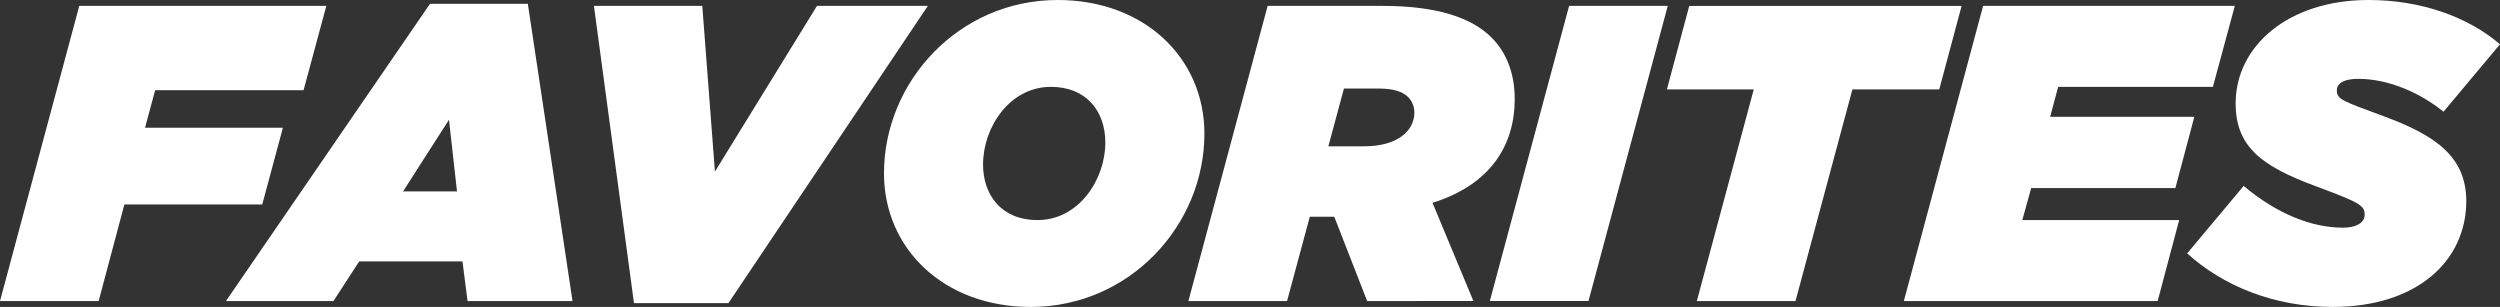 <?xml version="1.0" encoding="utf-8"?>
<!-- Generator: Adobe Illustrator 27.0.0, SVG Export Plug-In . SVG Version: 6.00 Build 0)  -->
<svg version="1.1" id="Layer_1" xmlns="http://www.w3.org/2000/svg" xmlns:xlink="http://www.w3.org/1999/xlink" x="0px" y="0px"
	 viewBox="0 0 3839 471.33" style="enable-background:new 0 0 3839 471.33;" xml:space="preserve">
<rect x="0" y="0" width="3839" height="471.33" fill="#333333" stroke="none"/>
<style type="text/css">
	.st0{fill:#FFFFFF;}
	.st1{fill:url(#SVGID_1_);}
	.st2{fill:url(#SVGID_00000062872409884137846530000010162174425780686521_);}
	.st3{fill:url(#SVGID_00000021099884212958749000000006330762423427721912_);}
	.st4{fill:url(#SVGID_00000020401074688136550800000017873378243189280915_);}
	.st5{fill:url(#SVGID_00000023999610992221595330000012247146222461175479_);}
	.st6{fill:url(#SVGID_00000034085934860723311620000007221628935063771787_);}
	.st7{fill:url(#SVGID_00000040563513146446413160000001321372642575385771_);}
	.st8{fill:url(#SVGID_00000041258510632942535590000012746821094053696643_);}
	.st9{fill:url(#SVGID_00000139287062245913712760000015740820341242318774_);}
	.st10{fill:url(#SVGID_00000134951067704559569200000013395596915928279713_);}
	.st11{fill:url(#SVGID_00000181080518018458756160000016839465487777140874_);}
	.st12{fill:url(#SVGID_00000010277117785899950300000015574463134699238806_);}
	.st13{fill:url(#SVGID_00000104701832779698175230000014258888688968662703_);}
	.st14{fill:url(#SVGID_00000023238959177384132800000015824635070879784106_);}
	.st15{fill:url(#SVGID_00000158006855109987838880000000048576335537503113_);}
	.st16{fill:url(#SVGID_00000084501538347805887850000001392543665386663350_);}
	.st17{fill:url(#SVGID_00000013157827461784926020000003664062317299276968_);}
	.st18{fill:url(#SVGID_00000041279883210913056540000003867465366985732271_);}
	.st19{fill:url(#SVGID_00000132066508325178623290000007382442405647839652_);}
	.st20{fill:url(#SVGID_00000025434050536739564290000011994310900353268127_);}
	.st21{fill:url(#SVGID_00000031204029249336485070000011324785898075164334_);}
	.st22{fill:url(#SVGID_00000051373890803458920900000004135259633825029527_);}
	.st23{fill:url(#SVGID_00000072998167621104898430000003369652653151214730_);}
	.st24{fill:url(#SVGID_00000140721026141919624410000000158992037996665747_);}
	.st25{fill:url(#SVGID_00000043444307851956197540000013150053536874851473_);}
	.st26{fill:url(#SVGID_00000182528286436522236470000004208558765587638447_);}
	.st27{fill:url(#SVGID_00000037683176833817267150000002223867656362269076_);}
	.st28{fill:url(#SVGID_00000155858620531101058000000016143237418527298958_);}
	.st29{fill:url(#SVGID_00000035504368403956020800000018356189238883071671_);}
	.st30{fill:url(#SVGID_00000011026113333733359170000011584012108389682844_);}
	.st31{fill:url(#SVGID_00000137835711493489898720000012411877511184233143_);}
	.st32{fill:url(#SVGID_00000046302426473170970150000008921347441340296639_);}
	.st33{fill:url(#SVGID_00000080199338290375028480000013881970059143624871_);}
	.st34{fill:url(#SVGID_00000106128483556228707120000001967207890511232913_);}
	.st35{fill:url(#SVGID_00000033359246385093062500000007463650640648233404_);}
	.st36{fill:url(#SVGID_00000115513067628111283560000017996953218105407678_);}
	.st37{fill:url(#SVGID_00000165225652045058346440000007331526634509630615_);}
	.st38{fill:url(#SVGID_00000052088361356577391790000014548927487444513468_);}
	.st39{fill:url(#SVGID_00000005979071494511637030000014362048014660777885_);}
	.st40{fill:url(#SVGID_00000075880450222811684100000014245651034214392218_);}
	.st41{fill:url(#SVGID_00000030447785669706774130000015901927678208892333_);}
	.st42{fill:url(#SVGID_00000046334324165753830560000001884329575214209681_);}
	.st43{fill:url(#SVGID_00000105402112857504622770000014938278886986602420_);}
	.st44{fill:url(#SVGID_00000165226331648158637740000005323136884498600100_);}
	.st45{fill:url(#SVGID_00000099654352800465282680000003579655287325070779_);}
	.st46{fill:url(#SVGID_00000137091763410613021640000015922112737716421256_);}
	.st47{fill:url(#SVGID_00000160898611444075256030000008515307684173397429_);}
	.st48{fill:url(#SVGID_00000071555830831267212210000014856137453275232165_);}
	.st49{fill:url(#SVGID_00000114051299528877362930000011195388526158519688_);}
	.st50{fill:url(#SVGID_00000171698250082563722500000016607865537480205494_);}
	.st51{fill:url(#SVGID_00000106855800606440153210000004431724666255082426_);}
	.st52{fill:url(#SVGID_00000065063298166281140610000011042349094451485323_);}
	.st53{fill:url(#SVGID_00000021080922462822671410000004916489113882760621_);}
	.st54{fill:url(#SVGID_00000044872963788799228470000014973354839277015945_);}
	.st55{fill:url(#SVGID_00000160165338096276856510000003122646986105906819_);}
	.st56{fill:url(#SVGID_00000090290176133792219440000014584916007319189168_);}
	.st57{fill:url(#SVGID_00000011717150936958960500000009510616904391281283_);}
	.st58{fill:url(#SVGID_00000011711841999053714330000009847449465944122010_);}
	.st59{fill:url(#SVGID_00000175286317957300218180000004583603535679261835_);}
	.st60{fill:url(#SVGID_00000036944556484776051770000004376050263329958273_);}
	.st61{fill:url(#SVGID_00000140719238566722349680000011317770600636212102_);}
	.st62{fill:url(#SVGID_00000028285373956209739850000006441961546453877173_);}
	.st63{fill:url(#SVGID_00000125573865760250632960000016752682419052164014_);}
	.st64{fill:url(#SVGID_00000132798087540434637850000008679651966786757013_);}
	.st65{fill:url(#SVGID_00000121272090354790966460000009262394222612300189_);}
	.st66{fill:url(#SVGID_00000090276718782678514380000004170089722526071972_);}
	.st67{fill:url(#SVGID_00000004512639375809758840000003982747671995464104_);}
	.st68{fill:url(#SVGID_00000018212405614580755690000004744349738428470207_);}
	.st69{fill:url(#SVGID_00000043458062423896662870000003758752464474693548_);}
	.st70{fill:url(#SVGID_00000075842550633585364910000014364541730460539015_);}
	.st71{fill:url(#SVGID_00000150788346648172254000000009222001026323436211_);}
	.st72{fill:url(#SVGID_00000141432297685055394520000001373226993700608680_);}
	.st73{fill:url(#SVGID_00000032648744021956749740000010459816331564176049_);}
	.st74{fill:url(#SVGID_00000003062923102056276930000014944256281406258595_);}
	.st75{fill:url(#SVGID_00000063599432471262960330000013118569678918647681_);}
	.st76{fill:url(#SVGID_00000006708235289408566240000013435953068626947503_);}
	.st77{fill:url(#SVGID_00000016756696653952556750000018339795624115707322_);}
	.st78{fill:url(#SVGID_00000129885788550508224510000015292315691166093200_);}
	.st79{fill:url(#SVGID_00000016065645881224239170000000689970515107312031_);}
	.st80{fill:url(#SVGID_00000021105622060651360200000012326582445354863025_);}
	.st81{fill:url(#SVGID_00000105404857072881786070000013003915071561235337_);}
	.st82{fill:url(#SVGID_00000017478064866971826580000018243708906963630509_);}
	.st83{fill:url(#SVGID_00000056398590339990725880000016452589191010755480_);}
	.st84{fill:url(#SVGID_00000160899241155697588500000006473856353937740986_);}
	.st85{fill:url(#SVGID_00000164496379128320805410000005287087018658110640_);}
	.st86{fill:url(#SVGID_00000137115471372049708770000012177895400180572314_);}
	.st87{fill:url(#SVGID_00000074408682794141116000000015515996569967070625_);}
	.st88{fill:url(#SVGID_00000110468589907110432510000016716742937124153735_);}
	.st89{fill:url(#SVGID_00000079465615259827764860000003944090614404006581_);}
	.st90{fill:url(#SVGID_00000127012676162450924160000015802925983304230805_);}
	.st91{fill:url(#SVGID_00000002372362976320193940000015571204812605210547_);}
	.st92{fill:url(#SVGID_00000179630934001555067440000012932025585199598520_);}
	.st93{fill:url(#SVGID_00000057848290937374512850000000680572401118096003_);}
	.st94{fill:url(#SVGID_00000129195834621467015640000009976786171914029451_);}
	.st95{fill:url(#SVGID_00000073681310430694778070000004231965745319170737_);}
	.st96{fill:url(#SVGID_00000075859692520745056300000003497164034921985193_);}
	.st97{fill:url(#SVGID_00000075870924142687505480000005632776640737837208_);}
	.st98{fill:url(#SVGID_00000118399317802609253340000009432523697442527617_);}
	.st99{fill:url(#SVGID_00000139997181862802203680000018197094044099779210_);}
	.st100{fill:url(#SVGID_00000060744181111657307720000002031649259945824179_);}
	.st101{fill:url(#SVGID_00000074432363576197745610000004947222018999831466_);}
	.st102{fill:url(#SVGID_00000137124458140398213170000002852882490711613604_);}
	.st103{fill:url(#SVGID_00000000937183096925340270000016996642726951281303_);}
	.st104{fill:url(#SVGID_00000182511396683104076710000007140907359498676910_);}
	.st105{fill:url(#SVGID_00000045583318364839319720000012260794578614032557_);}
	.st106{fill:url(#SVGID_00000096772302958953335610000016970101654991529089_);}
	.st107{fill:url(#SVGID_00000006672530459454101370000005180497929159396264_);}
	.st108{fill:url(#SVGID_00000163033279941874032830000010908006608168289459_);}
	.st109{fill:url(#SVGID_00000049204492662681514080000011249280107972391319_);}
	.st110{fill:url(#SVGID_00000158012734784207559520000008342044116481447857_);}
	.st111{fill:url(#SVGID_00000138545524143485553140000009565633042474916248_);}
	.st112{fill:url(#SVGID_00000065781964798735661030000008518245339707008693_);}
	.st113{fill:url(#SVGID_00000021803388618820547100000013767701537816073600_);}
	.st114{fill:url(#SVGID_00000076605914667004250770000016999316802129102256_);}
	.st115{fill:url(#SVGID_00000096051861651629165880000018115588632497478320_);}
	.st116{fill:url(#SVGID_00000049906443707617619020000016812480869478423190_);}
	.st117{fill:url(#SVGID_00000110437865399837301930000003335130906074289588_);}
	.st118{fill:url(#SVGID_00000175307471517681475300000010605222234841659787_);}
	.st119{fill:url(#SVGID_00000162320390221088736580000001781045104988693427_);}
	.st120{fill:url(#SVGID_00000083076359361636705760000010150605849236248477_);}
	.st121{fill:url(#SVGID_00000135677021937351678400000010628652805148148148_);}
	.st122{fill:url(#SVGID_00000002352450767991776360000004890674248295058829_);}
	.st123{fill:url(#SVGID_00000085244112965210895690000001887988608640137632_);}
	.st124{fill:url(#SVGID_00000143582332061177008180000004545761061369874838_);}
	.st125{fill:url(#SVGID_00000116221012778671702760000013571161978538926264_);}
	.st126{fill:url(#SVGID_00000088822032634185533570000002111484809383836604_);}
	.st127{fill:url(#SVGID_00000053514935263497345740000014976619259973505467_);}
	.st128{fill:url(#SVGID_00000179627831104334848930000011112084490404774815_);}
	.st129{fill:url(#SVGID_00000009582431825615514460000009626113981195621026_);}
	.st130{fill:url(#SVGID_00000074402267247450357400000017860901291787830432_);}
	.st131{fill:url(#SVGID_00000108305389798896958600000012071700488937149115_);}
	.st132{fill:url(#SVGID_00000179645012897241485010000008871021612165703044_);}
	.st133{fill:url(#SVGID_00000006696497042534643470000008358652110535521698_);}
	.st134{fill:url(#SVGID_00000008118822873495390520000003051166975461322386_);}
	.st135{fill:url(#SVGID_00000013879381852955851610000006146026671961626765_);}
	.st136{fill:url(#SVGID_00000027568857905541700360000013919978598556792509_);}
	.st137{fill:url(#SVGID_00000031190367574027828090000009160170210422839984_);}
	.st138{fill:url(#SVGID_00000060002315171278230400000012546016235659135371_);}
	.st139{fill:url(#SVGID_00000077313867696775561840000008752084869149468556_);}
	.st140{fill:url(#SVGID_00000131355780345920879520000000253120082280349883_);}
	.st141{fill:url(#SVGID_00000000185918575801103400000001666102143861843363_);}
	.st142{fill:url(#SVGID_00000060731644685914677460000014923524450296224945_);}
	.st143{fill:url(#SVGID_00000134212603185315742740000006340522342030054276_);}
	.st144{fill:url(#SVGID_00000134960447767875405310000005410760552852955811_);}
	.st145{fill:url(#SVGID_00000009547643489962164720000002093256032946311319_);}
	.st146{fill:url(#SVGID_00000091694512862055523030000003259895422885208712_);}
	.st147{fill:url(#SVGID_00000021082480739777172110000014317075540621080215_);}
	.st148{fill:url(#SVGID_00000123399633947708475100000004508187904553792641_);}
	.st149{fill:url(#SVGID_00000013903528844152085300000009424498893153490566_);}
	.st150{fill:url(#SVGID_00000175295124224302704720000013266820463370940329_);}
	.st151{fill:url(#SVGID_00000055694752917953304390000009106598548710923181_);}
	.st152{fill:url(#SVGID_00000077311408042240112400000011092069253895744131_);}
	.st153{fill:url(#SVGID_00000174593152130851920180000017989326869474995082_);}
	.st154{fill:url(#SVGID_00000040546798332799708460000008467498216035483280_);}
	.st155{fill:url(#SVGID_00000106856115365923212210000003785115734208582290_);}
	.st156{fill:url(#SVGID_00000055690350025838653290000006283492665832387983_);}
	.st157{fill:url(#SVGID_00000020394341464894926370000014328054677926150043_);}
	.st158{fill:url(#SVGID_00000097498692448795749420000007823358093686378160_);}
	.st159{fill:url(#SVGID_00000008836895722341555050000003905937088890948525_);}
	.st160{fill:url(#SVGID_00000030488196168764571670000005708208125099121333_);}
	.st161{fill:url(#SVGID_00000116215097081789128520000011319992705048849818_);}
	.st162{fill:url(#SVGID_00000011026477514591944560000016135229849162203544_);}
	.st163{fill:url(#SVGID_00000106837510651217721050000010756826529522277562_);}
	.st164{fill:url(#SVGID_00000083801204950775034800000012983470935945161371_);}
	.st165{fill:url(#SVGID_00000083781775795568882800000003274551413248860563_);}
	.st166{fill:url(#SVGID_00000000204062961874972570000012365997489544720286_);}
	.st167{fill:url(#SVGID_00000008109277952163552460000009603105392062198182_);}
	.st168{fill:url(#SVGID_00000016755412809700235630000009288682476817945777_);}
	.st169{fill:url(#SVGID_00000059271313876384084860000005951718754239053494_);}
	.st170{fill:url(#SVGID_00000023978901400134782390000013501992631951211941_);}
	.st171{fill:url(#SVGID_00000008848918999902004010000003991868189221630341_);}
	.st172{fill:url(#SVGID_00000035513563032544193310000012293328408887560072_);}
	.st173{fill:url(#SVGID_00000062901383657674991710000010235979457891287987_);}
	.st174{fill:url(#SVGID_00000113343054538099462330000014511602117077162633_);}
	.st175{fill:url(#SVGID_00000051354959002882276350000010035947739011342252_);}
	.st176{fill:url(#SVGID_00000009566753341946793040000004947779390550226856_);}
	.st177{fill:url(#SVGID_00000072966801632652654680000014977397705325986727_);}
	.st178{fill:url(#SVGID_00000165928968296007232740000000495049389525000600_);}
	.st179{fill:url(#SVGID_00000084511221083766142350000004448419234315959939_);}
	.st180{fill:url(#SVGID_00000005228406472953802730000010613685862216855980_);}
	.st181{fill:url(#SVGID_00000149361977500478138010000010146995715217738630_);}
	.st182{fill:url(#SVGID_00000150086590777922565050000003123295616849718152_);}
	.st183{fill:url(#SVGID_00000139986176916718307980000014487695538601145997_);}
	.st184{fill:url(#SVGID_00000090257976171583338120000013328643529008927660_);}
	.st185{fill:url(#SVGID_00000069370925943823265450000000711160371633457540_);}
	.st186{fill:url(#SVGID_00000021086442422651241050000003778146210062198404_);}
	.st187{fill:url(#SVGID_00000069391614869811783290000014395551514057781680_);}
	.st188{fill:url(#SVGID_00000093141267166278885300000006812230617154472363_);}
	.st189{fill:url(#SVGID_00000114070731522239089640000003217763579258608822_);}
	.st190{fill:url(#SVGID_00000085937027278113321790000015064217568474287289_);}
	.st191{fill:url(#SVGID_00000124876597450429538040000012103578220269654147_);}
	.st192{fill:url(#SVGID_00000142157961918560972400000017880651703638203029_);}
	.st193{fill:url(#SVGID_00000128448925069941527030000010252990475245198979_);}
	.st194{fill:url(#SVGID_00000150083717417210425710000017476642363599296164_);}
	.st195{fill:url(#SVGID_00000048460031051460879840000003955202229183662507_);}
	.st196{fill:url(#SVGID_00000153672507647015129830000015465582288317676437_);}
	.st197{fill:url(#SVGID_00000011023628595829761380000002762705812876837566_);}
	.st198{fill:url(#SVGID_00000102541730936669103290000014571463392649655461_);}
	.st199{fill:url(#SVGID_00000154393363252619027930000009702286894546936481_);}
	.st200{fill:url(#SVGID_00000027589445562613285720000013094197128853611911_);}
	.st201{fill:url(#SVGID_00000025438273361506509820000003818922305308282501_);}
	.st202{fill:url(#SVGID_00000042713806819402435740000009808928587044061574_);}
	.st203{fill:url(#SVGID_00000181050431478693933960000000959144662117726364_);}
	.st204{fill:url(#SVGID_00000015355633576673123130000010733190340094000278_);}
	.st205{fill:url(#SVGID_00000090266760054611937110000008266419017375627935_);}
	.st206{fill:url(#SVGID_00000057833624376869166560000009568748364096826532_);}
	.st207{fill:url(#SVGID_00000071530193127616363520000008143993360110954917_);}
	.st208{fill:url(#SVGID_00000050638719739069631220000004636596695714556036_);}
	.st209{fill:url(#SVGID_00000163074088180806067450000002104856748142652582_);}
	.st210{fill:url(#SVGID_00000183939083257477135260000014598921634708175772_);}
	.st211{fill:url(#SVGID_00000043442486556267675140000015988892587368798100_);}
	.st212{fill:url(#SVGID_00000068677719500380565280000018380003040601845891_);}
	.st213{fill:url(#SVGID_00000030456695169589975960000005755022184297751963_);}
	.st214{fill:url(#SVGID_00000176748444594819989430000009011193885215494559_);}
	.st215{fill:url(#SVGID_00000170962643541580371420000005832242600256632480_);}
	.st216{fill:url(#SVGID_00000101086254121623097800000011176949419740420524_);}
	.st217{fill:url(#SVGID_00000179638420334481656920000010633391397256030367_);}
	.st218{fill:url(#SVGID_00000169529490553302484300000007780782517681204387_);}
	.st219{fill:url(#SVGID_00000108285442113237295760000001859652587639822523_);}
	.st220{fill:url(#SVGID_00000071529499756970188990000016500192005689953935_);}
	.st221{fill:url(#SVGID_00000182509790430946848120000002075428881507343491_);}
	.st222{fill:url(#SVGID_00000132089687557299109690000016911886383944256935_);}
	.st223{fill:url(#SVGID_00000014623067814755455080000015945792727880799886_);}
	.st224{fill:url(#SVGID_00000176033848010755331890000007820938654388409513_);}
	.st225{fill:url(#SVGID_00000067939919173304210880000001250811166029679015_);}
	.st226{fill:url(#SVGID_00000170982332004635821010000004122688633807340939_);}
	.st227{fill:url(#SVGID_00000044171514144537144780000009356657638703863177_);}
	.st228{fill:url(#SVGID_00000041983465670477944010000010489756047289779874_);}
	.st229{fill:url(#SVGID_00000072987681415909811050000001229424332813940128_);}
	.st230{fill:url(#SVGID_00000080918000056534246420000014097520924474362801_);}
	.st231{fill:url(#SVGID_00000013905904790636312230000009100094237824327086_);}
	.st232{fill:url(#SVGID_00000137834438503141104550000007119217292321647232_);}
	.st233{fill:url(#SVGID_00000137102277454580891630000007271632017964511156_);}
	.st234{fill:url(#SVGID_00000145036543216321747910000001948961434037489082_);}
	.st235{fill:url(#SVGID_00000071540569166206075560000008512845726621319355_);}
	.st236{fill:url(#SVGID_00000116917484498800253580000007325875115534972056_);}
	.st237{fill:url(#SVGID_00000150788265976274495580000017784349942410215830_);}
	.st238{fill:url(#SVGID_00000153676270445713587320000008882726329987237786_);}
	.st239{fill:url(#SVGID_00000078761834376605073930000000414859993661597074_);}
	.st240{fill:url(#SVGID_00000173159275247287124680000012482749604399116698_);}
	.st241{fill:url(#SVGID_00000141438157104427929640000008765280399558526609_);}
	.st242{fill:url(#SVGID_00000035493060449726605110000001618920911484072337_);}
	.st243{fill:url(#SVGID_00000097465496511946133450000013745776615489529782_);}
	.st244{fill:url(#SVGID_00000163780111796474536180000013325300249370810522_);}
	.st245{fill:url(#SVGID_00000140729324641546662620000006348675187972346246_);}
	.st246{fill:url(#SVGID_00000007422062116029231800000005450675151855210149_);}
	.st247{fill:url(#SVGID_00000160901108718576308700000007505497389684355980_);}
	.st248{fill:url(#SVGID_00000042013277595860986910000013934348074347000492_);}
	.st249{fill:url(#SVGID_00000170262118617078811970000007841326063033034631_);}
	.st250{fill:url(#SVGID_00000052069370435758579120000008734300116716609938_);}
	.st251{fill:url(#SVGID_00000095315514132959800550000009354217657548497038_);}
	.st252{fill:url(#SVGID_00000029025365124984184950000017660078637822851493_);}
	.st253{fill:url(#SVGID_00000016790158777044311540000003251021150349497223_);}
	.st254{fill:url(#SVGID_00000134230875678487092980000006559335208471379091_);}
	.st255{fill:url(#SVGID_00000152971460790358195280000010739216320075323266_);}
	.st256{fill:url(#SVGID_00000098220612724100155150000013069455237016753341_);}
	.st257{fill:url(#SVGID_00000054239851092869585140000017914491681689828514_);}
	.st258{fill:url(#SVGID_00000023991129573805340400000005309229773895121294_);}
	.st259{fill:url(#SVGID_00000122705113764347414700000016123987112608383365_);}
	.st260{fill:url(#SVGID_00000168083573218327203810000006291158664716698298_);}
	.st261{fill:url(#SVGID_00000043432615224735586600000003690341912110810526_);}
	.st262{fill:url(#SVGID_00000072967837691552295630000016372862414850615940_);}
	.st263{fill:url(#SVGID_00000140005575230620692480000017102289930161644679_);}
	.st264{fill:url(#SVGID_00000175305838162936679710000010896342751718145461_);}
	.st265{fill:url(#SVGID_00000150073268050809023290000013812441163049474235_);}
	.st266{fill:url(#SVGID_00000015315762822095464870000010941698038213192127_);}
	.st267{fill:url(#SVGID_00000023280979467369297550000005836205882793442478_);}
	.st268{fill:url(#SVGID_00000092415709197408396250000012011684633162272158_);}
	.st269{fill:url(#SVGID_00000167378341681981295960000008663017736570205105_);}
	.st270{fill:url(#SVGID_00000175295935808564651440000008643806893487085444_);}
	.st271{fill:url(#SVGID_00000072277820913350819090000001298919982081504647_);}
	.st272{fill:url(#SVGID_00000168826074984703779530000015147927316028152988_);}
	.st273{fill:url(#SVGID_00000074407680322908332660000017074431962388884874_);}
	.st274{fill:url(#SVGID_00000129918630277198622590000006714372747668399013_);}
	.st275{fill:url(#SVGID_00000052805657162385714620000003274883625016141240_);}
	.st276{fill:url(#SVGID_00000107560685523782717270000005676268713511931538_);}
	.st277{fill:url(#SVGID_00000150825252299158443830000005980484727543774652_);}
	.st278{fill:url(#SVGID_00000074408049136139656050000007388964925770486667_);}
	.st279{fill:url(#SVGID_00000032640794927890004670000008745991746839715223_);}
	.st280{fill:url(#SVGID_00000065757832861853021490000016078059514906324112_);}
	.st281{fill:url(#SVGID_00000017482641690993964320000006396916676403091844_);}
	.st282{fill:url(#SVGID_00000150103605978024696490000002756361347196794809_);}
	.st283{fill:url(#SVGID_00000078022237772051875970000010655363003500106119_);}
	.st284{fill:url(#SVGID_00000168110614779085412030000017572363863856555139_);}
	.st285{fill:url(#SVGID_00000145049215488699364630000004231446746998332568_);}
	.st286{fill:url(#SVGID_00000073706095276551977010000009653966141380869560_);}
	.st287{fill:url(#SVGID_00000108994128486213742800000014555001285874993831_);}
	.st288{fill:url(#SVGID_00000154406021725655077040000016108807848000250272_);}
	.st289{fill:url(#SVGID_00000034069117527316557950000012940947791862458267_);}
	.st290{fill:url(#SVGID_00000047749313500471006710000002180162448176752550_);}
	.st291{fill:url(#SVGID_00000141446041035804206430000009092903729083300747_);}
	.st292{fill:url(#SVGID_00000183227102062283466510000011598326785366226100_);}
	.st293{fill:url(#SVGID_00000059308921316768740650000011992839045640956328_);}
	.st294{fill:url(#SVGID_00000106843833761463054580000007330101668232620190_);}
	.st295{fill:url(#SVGID_00000181766987516512518640000004355099331568716976_);}
	.st296{fill:url(#SVGID_00000111166742891382336040000010410372216741839784_);}
	.st297{fill:url(#SVGID_00000063602114232092062500000017541717653536519342_);}
	.st298{fill:url(#SVGID_00000176752622974510086810000015205787079075410850_);}
	.st299{fill:url(#SVGID_00000058575596628915622780000008969779558505246597_);}
	.st300{fill:url(#SVGID_00000014595369172036361480000000906261341459409050_);}
	.st301{fill:url(#SVGID_00000117663948574126686430000004747234575722690699_);}
	.st302{fill:url(#SVGID_00000071520099886077137040000017256707247055143317_);}
	.st303{fill:url(#SVGID_00000114049422646211507640000008281125652364646559_);}
	.st304{fill:url(#SVGID_00000058570203366489047790000017979939801285755564_);}
	.st305{fill:url(#SVGID_00000159450452664687407270000015448370787047043258_);}
	.st306{fill:url(#SVGID_00000150082792790098167850000010362925088301561534_);}
	.st307{fill:url(#SVGID_00000154420641369393889360000013851226143046941603_);}
	.st308{fill:url(#SVGID_00000163770969378897729990000013038007331314236858_);}
	.st309{fill:url(#SVGID_00000023279202807350055560000016776266268514225326_);}
	.st310{fill:url(#SVGID_00000033327525785862180110000004053485317554058135_);}
	.st311{fill:url(#SVGID_00000049943363442640535660000012095224098099268241_);}
	.st312{fill:url(#SVGID_00000174583709544771267330000003763491535165637049_);}
	.st313{fill:url(#SVGID_00000010293587288793088350000013069706192199945657_);}
	.st314{fill:url(#SVGID_00000139998766535280336490000000141472104242187167_);}
	.st315{fill:url(#SVGID_00000081619324093665521120000015121560066957578403_);}
	.st316{fill:url(#SVGID_00000046316841375311293620000009438270074807149985_);}
	.st317{fill:url(#SVGID_00000158026238691569882930000015132420214889192328_);}
	.st318{fill:url(#SVGID_00000050661610213495773380000002349276960544886194_);}
	.st319{fill:url(#SVGID_00000169547775154815449040000016817664289634565273_);}
	.st320{fill:url(#SVGID_00000122686297800956915750000011250193915583917475_);}
</style>
<g>
	<g>
		<path class="st0" d="M121.72,9.06h379.39l-34.96,129.49h-227.9l-15.54,57.62h211.71L402.7,314H190.99L151.5,462.27H0L121.72,9.06z
			"/>
		<path class="st0" d="M660.33,5.83h150.2l68.63,456.44H717.96l-7.77-60.86H551.57l-39.49,60.86h-165.1L660.33,5.83z M701.77,293.93
			l-12.3-110.06L618.9,293.93H701.77z"/>
		<path class="st0" d="M912.04,9.06h166.39l19.42,254.44L1254.53,9.06h170.27L1118.57,465.5H973.54L912.04,9.06z"/>
		<path class="st0" d="M1357.45,266.1c0-140.49,114.6-266.1,266.74-266.1c133.37,0,225.31,89.35,225.31,205.24
			c0,140.49-114.6,266.09-266.74,266.09C1449.39,471.33,1357.45,381.98,1357.45,266.1z M1697.35,218.83
			c0-47.91-29.13-85.46-83.52-85.46c-63.45,0-104.24,62.15-104.24,119.13c0,47.91,29.13,85.46,83.52,85.46
			C1656.56,337.96,1697.35,275.81,1697.35,218.83z"/>
		<path class="st0" d="M1946.6,9.06h176.75c83.52,0,136.61,18.13,167.04,48.56c25.25,25.25,35.61,58.92,35.61,94.53
			c0,70.57-36.9,131.43-126.25,159.27l62.8,150.85H2099.4l-50.5-129.49h-37.55l-34.96,129.49h-151.5L1946.6,9.06z M2094.86,224.66
			c50.5,0,77.04-23.31,77.04-51.79c0-9.06-3.24-17.48-9.71-23.96c-8.42-8.42-23.31-12.95-44.67-12.95h-53.74l-23.96,88.7H2094.86z"
			/>
		<path class="st0" d="M2409.5,9.06H2561l-121.72,453.2h-151.5L2409.5,9.06z"/>
		<path class="st0" d="M2693.07,137.26H2559.7l34.31-128.19h418.24l-34.31,128.19h-133.37l-87.4,325.01h-151.5L2693.07,137.26z"/>
		<path class="st0" d="M3045.27,9.06h386.52l-33.67,124.31h-237.61l-12.3,45.97h221.42l-29.13,109.42h-221.42l-13.6,49.2h240.84
			l-33.02,124.31h-389.75L3045.27,9.06z"/>
		<path class="st0" d="M3358.61,389.11l86.75-103.59c51.79,43.38,104.88,64.1,152.8,64.1c19.42,0,33.02-7.12,33.02-20.07
			c0-14.24-8.42-18.78-74.45-43.38c-84.17-31.08-123.66-60.86-123.66-127.54C3433.06,71.22,3513.34,0,3637,0
			c80.93,0,152.8,25.9,202,67.98l-86.75,103.59c-34.31-27.84-82.87-50.5-130.78-50.5c-19.42,0-33.02,5.18-33.02,18.13
			c0,13.6,9.71,16.18,72.51,39.49c77.05,28.49,126.25,60.86,126.25,130.13c0,91.29-75.1,162.5-205.23,162.5
			C3491.98,471.33,3413.64,438.96,3358.61,389.11z"/>
	</g>
</g>
</svg>
